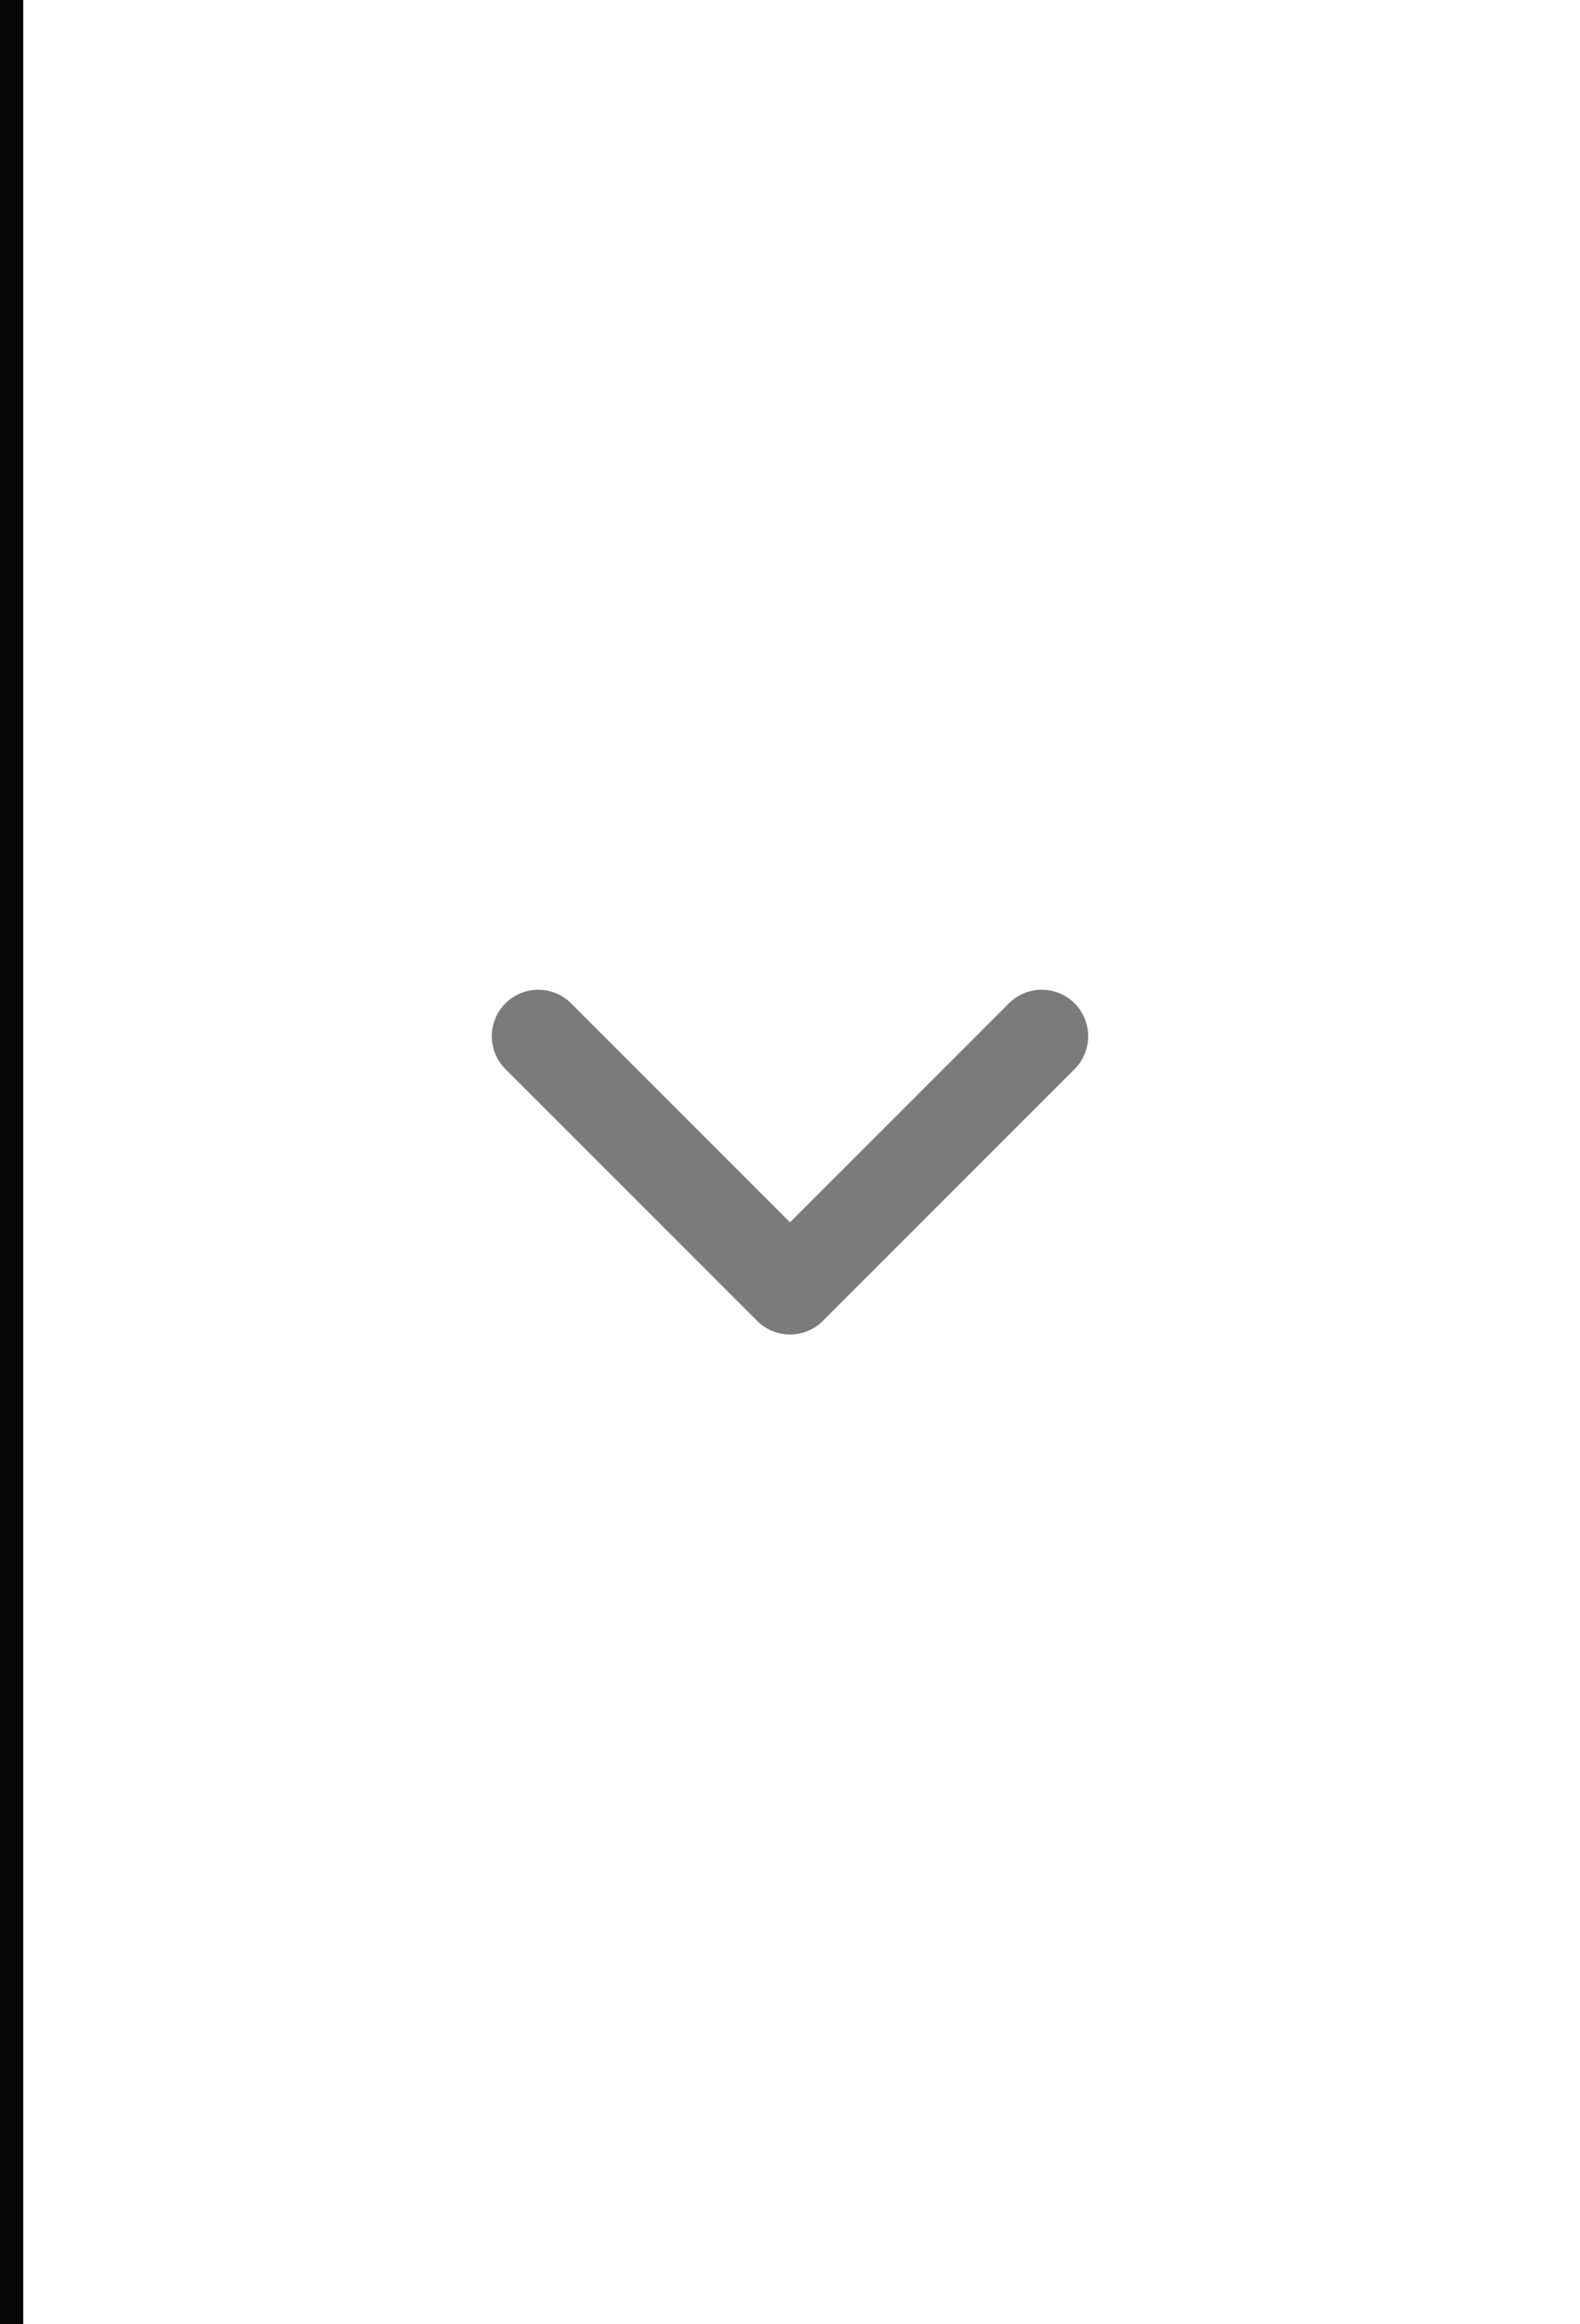<?xml version="1.0" encoding="utf-8"?>
<!-- Generator: Adobe Illustrator 16.0.0, SVG Export Plug-In . SVG Version: 6.00 Build 0)  -->
<!DOCTYPE svg PUBLIC "-//W3C//DTD SVG 1.1//EN" "http://www.w3.org/Graphics/SVG/1.1/DTD/svg11.dtd">
<svg version="1.1" id="Layer_1" xmlns="http://www.w3.org/2000/svg" xmlns:xlink="http://www.w3.org/1999/xlink" x="0px" y="0px"
	 width="34px" height="50px" viewBox="0 0 34 50" enable-background="new 0 0 34 50" xml:space="preserve">
<path fill="none" stroke="#7B7B7B" stroke-width="2" stroke-linecap="round" stroke-linejoin="round" d="M11.583,22.291L17,27.708
	l5.417-5.417"/>
<line fill="none" stroke="#050606" stroke-linecap="round" stroke-linejoin="round" x1="0" y1="0" x2="0" y2="50"/>
</svg>
